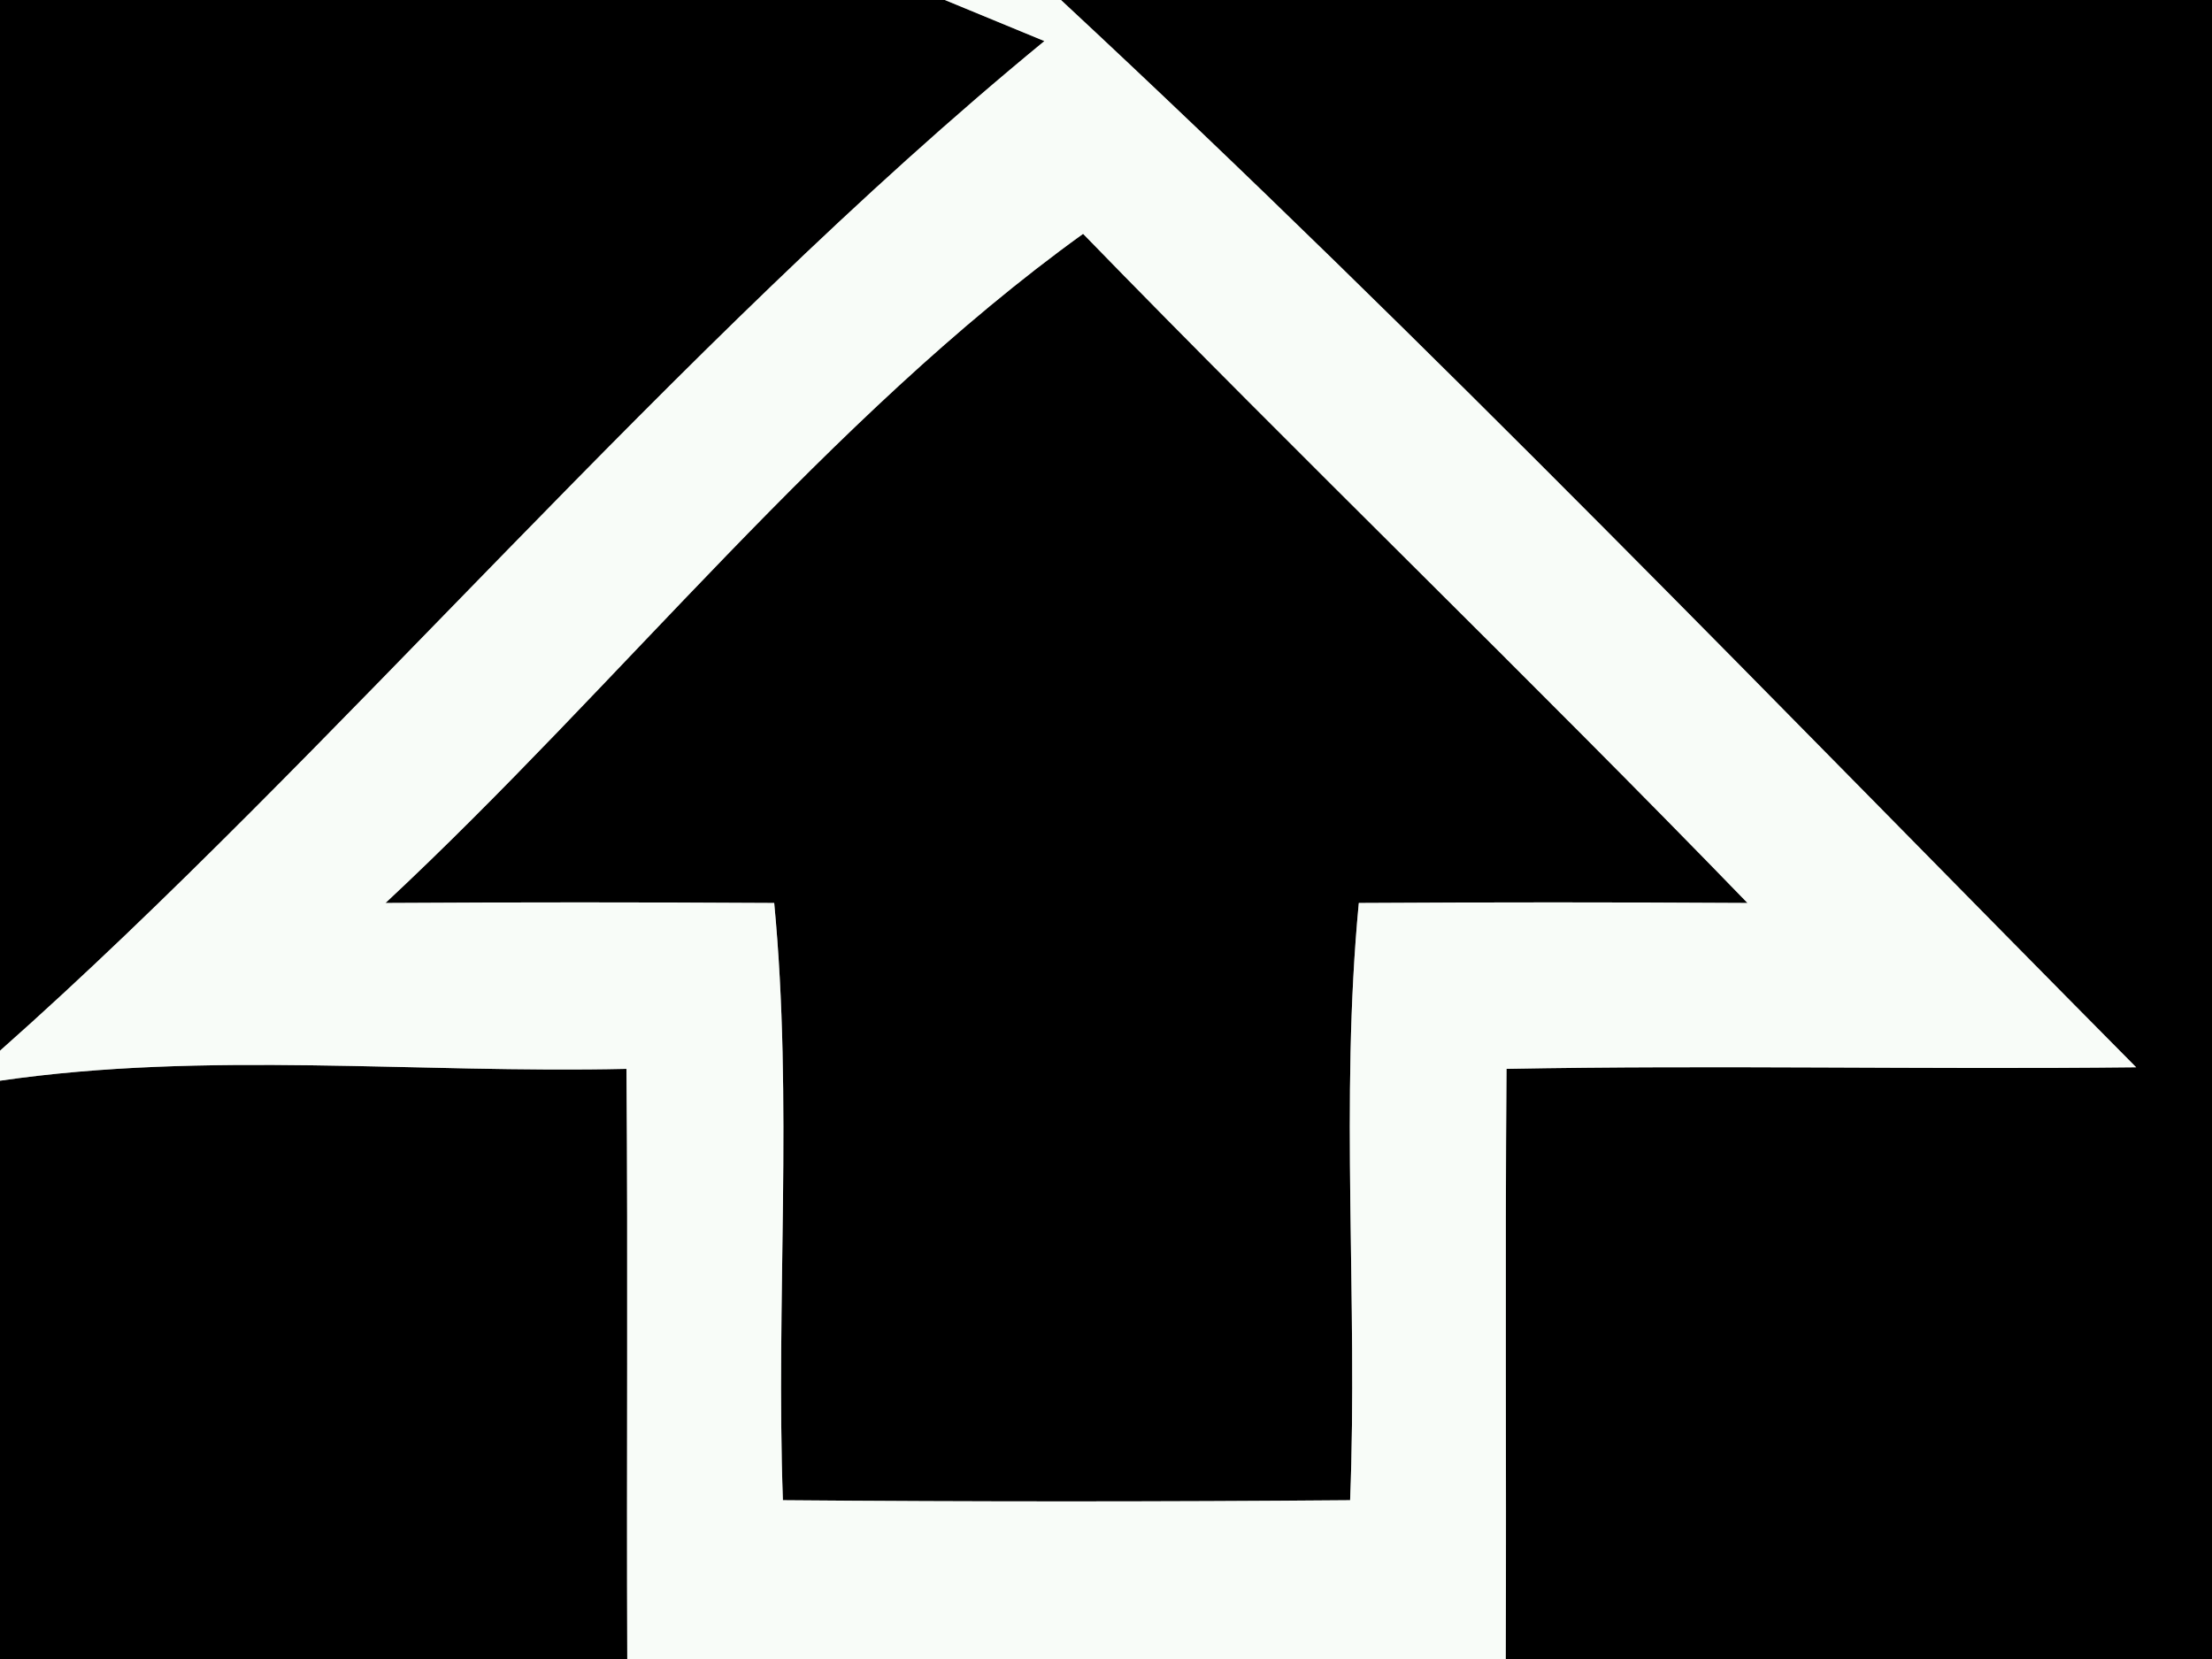 <?xml version="1.0" encoding="UTF-8" ?>
<!DOCTYPE svg PUBLIC "-//W3C//DTD SVG 1.1//EN" "http://www.w3.org/Graphics/SVG/1.1/DTD/svg11.dtd">
<svg width="28px" height="21px" viewBox="0 0 28 21" version="1.1" xmlns="http://www.w3.org/2000/svg">
<rect x="0" y="0" width="28" height="21" fill="#808080" stroke="none"/>
<g id="#000000ff">
<path fill="#000000" opacity="1.00" d=" M 0.00 0.00 L 11.96 0.00 L 13.22 0.52 C 8.53 4.37 4.20 9.58 0.00 13.30 L 0.00 0.00 Z" />
<path fill="#000000" opacity="1.00" d=" M 13.43 0.00 L 28.00 0.00 L 28.00 21.00 L 19.06 21.00 C 19.07 18.51 19.05 16.02 19.07 13.53 C 21.73 13.48 24.38 13.54 27.04 13.51 C 22.54 8.97 18.11 4.35 13.43 0.00 Z" />
<path fill="#000000" opacity="1.00" d=" M 4.88 11.43 C 7.84 8.67 10.49 5.28 13.71 2.96 C 16.48 5.81 19.35 8.57 22.12 11.43 C 20.48 11.42 18.84 11.42 17.20 11.43 C 16.96 13.94 17.19 16.47 17.09 18.99 C 14.70 19.01 12.30 19.01 9.91 18.99 C 9.82 16.47 10.04 13.94 9.80 11.43 C 8.16 11.42 6.52 11.42 4.88 11.43 Z" />
<path fill="#000000" opacity="1.00" d=" M 0.00 13.68 C 2.61 13.30 5.29 13.59 7.93 13.53 C 7.95 16.02 7.93 18.51 7.94 21.00 L 0.00 21.00 L 0.00 13.68 Z" />
</g>
<g id="#f8fcf8ff">
<path fill="#f8fcf8" opacity="1.00" d=" M 11.96 0.00 L 13.43 0.00 C 18.11 4.35 22.54 8.97 27.04 13.51 C 24.38 13.54 21.73 13.48 19.07 13.53 C 19.05 16.02 19.07 18.51 19.06 21.00 L 7.94 21.00 C 7.93 18.51 7.95 16.02 7.93 13.53 C 5.29 13.59 2.61 13.30 0.00 13.68 L 0.00 13.30 C 4.20 9.58 8.53 4.37 13.22 0.52 L 11.96 0.00 M 4.88 11.43 C 6.52 11.42 8.16 11.42 9.80 11.43 C 10.04 13.94 9.82 16.47 9.91 18.99 C 12.30 19.01 14.70 19.01 17.09 18.99 C 17.19 16.47 16.96 13.94 17.20 11.43 C 18.84 11.42 20.48 11.42 22.12 11.43 C 19.35 8.57 16.48 5.81 13.71 2.96 C 10.49 5.28 7.84 8.67 4.88 11.43 Z" />
</g>
</svg>
